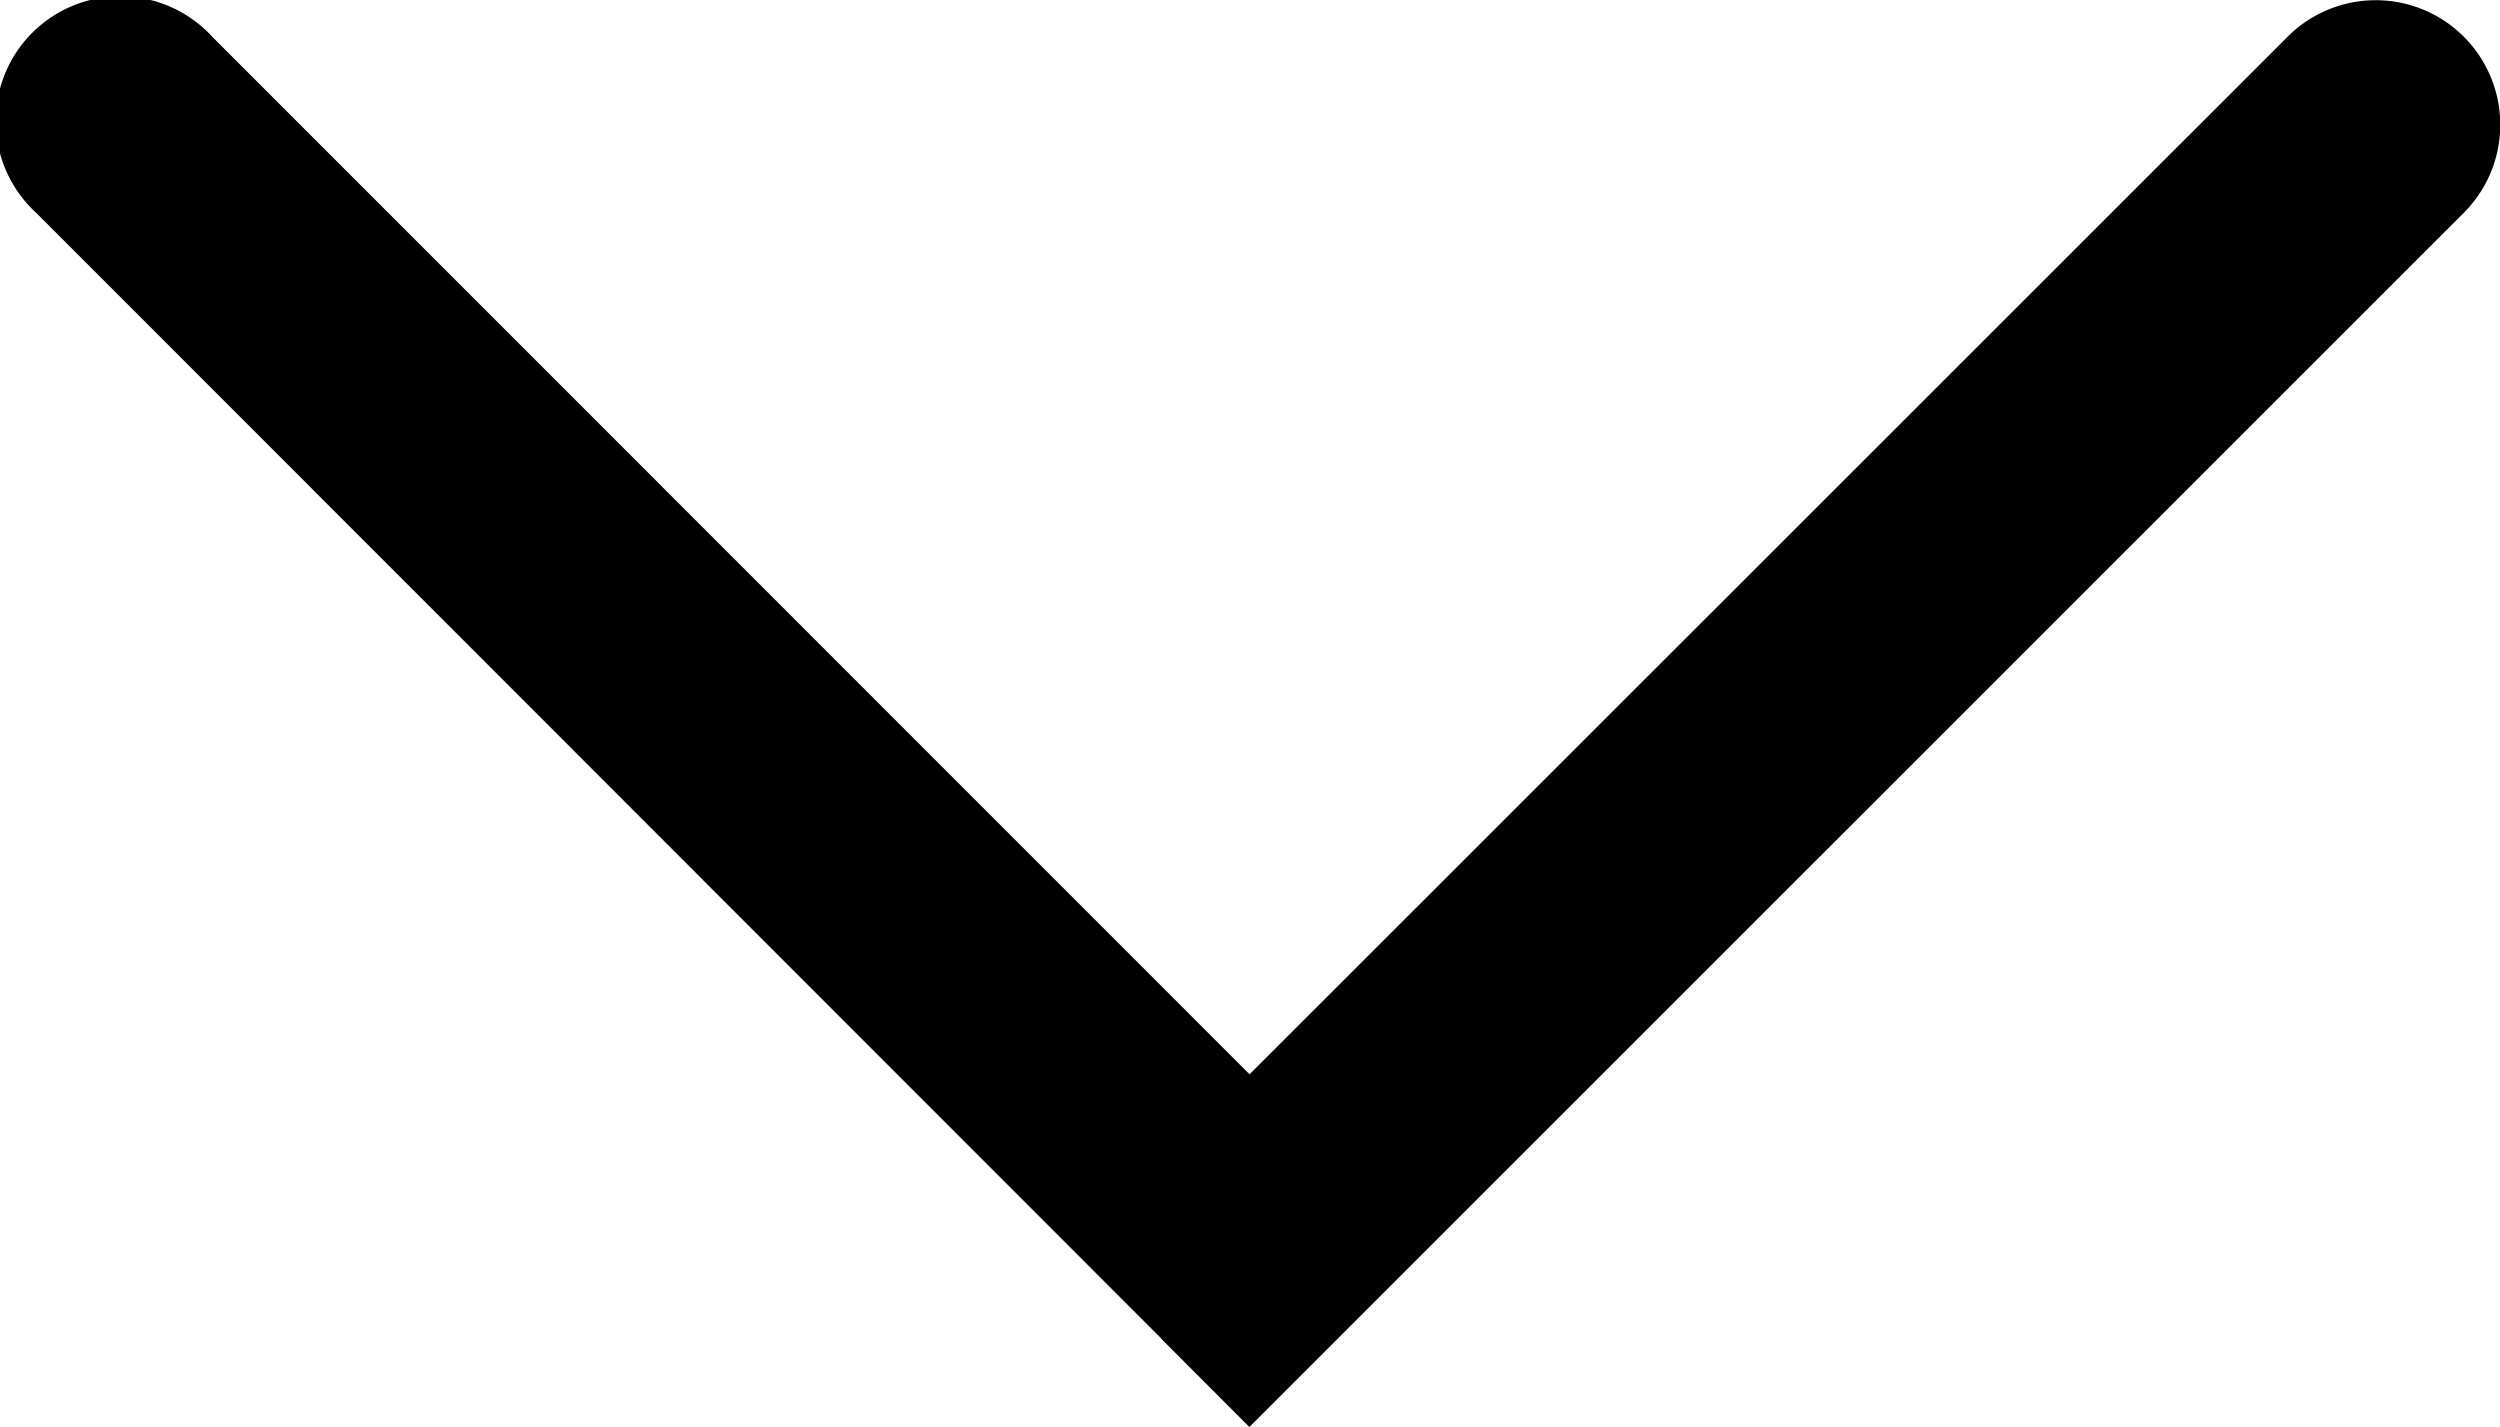 <svg
    xmlns="http://www.w3.org/2000/svg"
    xmlns:xlink="http://www.w3.org/1999/xlink" viewBox="0 0 479.03 273.42">
    <defs>
        <clipPath id="clip-path" transform="translate(-10.34 -136.97)">
            <rect class="cls-1" x="10.34" y="136.3" width="479.66" height="274.07"/>
        </clipPath>
    </defs>
    <g class="cls-2">
        <path class="cls-3" d="M232.88,393.47l-1-1L17.26,177.74A23.88,23.88,0,1,1,51,144L249.77,342.82,448.68,144a23.86,23.86,0,0,1,33.75,33.75L249.73,410.4l-16.88-16.91Zm0,0" transform="translate(-10.34 -136.97)"/>
    </g>
</svg>